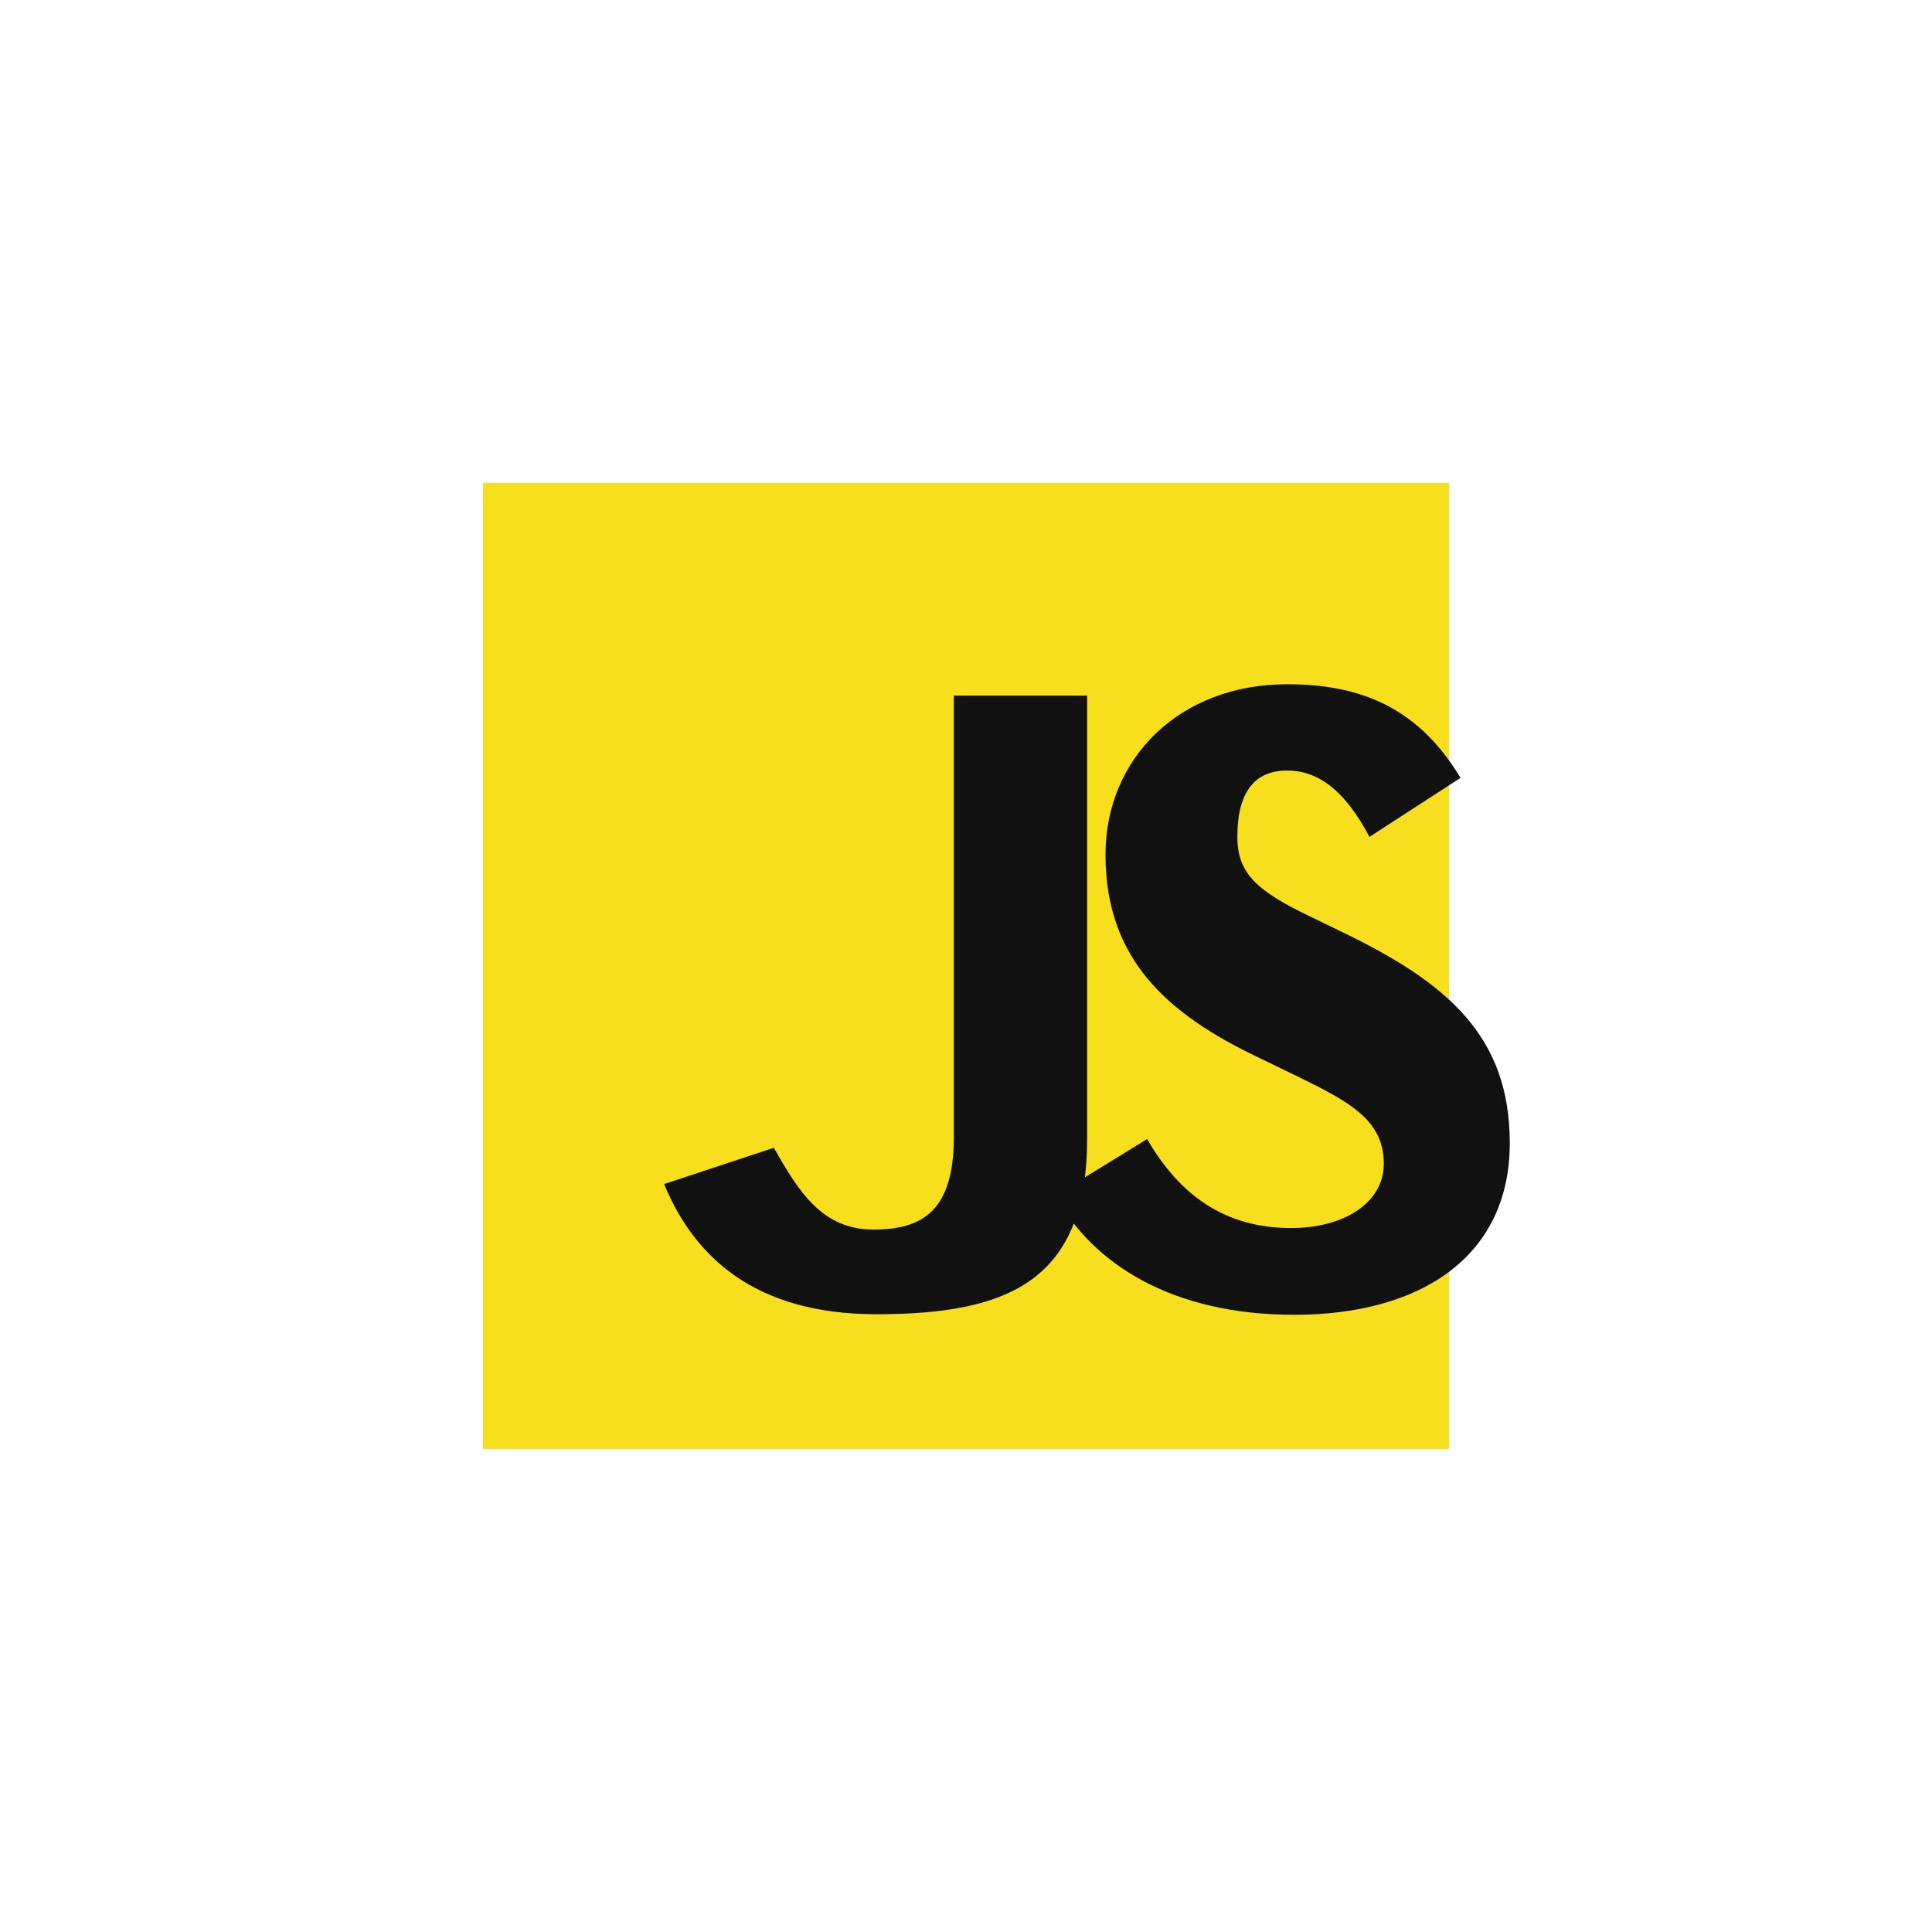 
<svg xmlns="http://www.w3.org/2000/svg" viewBox="0 0 24 24" fill="none">
  <path d="M6 6H18V18H6V6Z" fill="#F7DF1E" />
  <path d="M14.25 14.15C14.664 14.865 15.234 15.255 16.039 15.255C16.713 15.255 17.19 14.929 17.19 14.458C17.19 13.89 16.733 13.67 16.001 13.315L15.628 13.134C14.497 12.595 13.733 11.912 13.733 10.617C13.733 9.426 14.646 8.5 15.989 8.5C16.939 8.5 17.633 8.816 18.143 9.663L17.012 10.396C16.693 9.792 16.356 9.572 15.989 9.572C15.609 9.572 15.371 9.809 15.371 10.396C15.371 10.848 15.609 11.068 16.294 11.394L16.667 11.575C17.991 12.213 18.755 12.877 18.755 14.2C18.755 15.62 17.636 16.333 16.078 16.333C14.557 16.333 13.568 15.697 13.11 14.85L14.25 14.15ZM9.613 14.258C9.923 14.804 10.214 15.274 10.85 15.274C11.466 15.274 11.849 15.036 11.849 14.122V8.641H13.505V14.141C13.505 15.893 12.554 16.326 10.888 16.326C9.359 16.326 8.616 15.595 8.25 14.709L9.613 14.258Z" fill="#111111" />
</svg>

